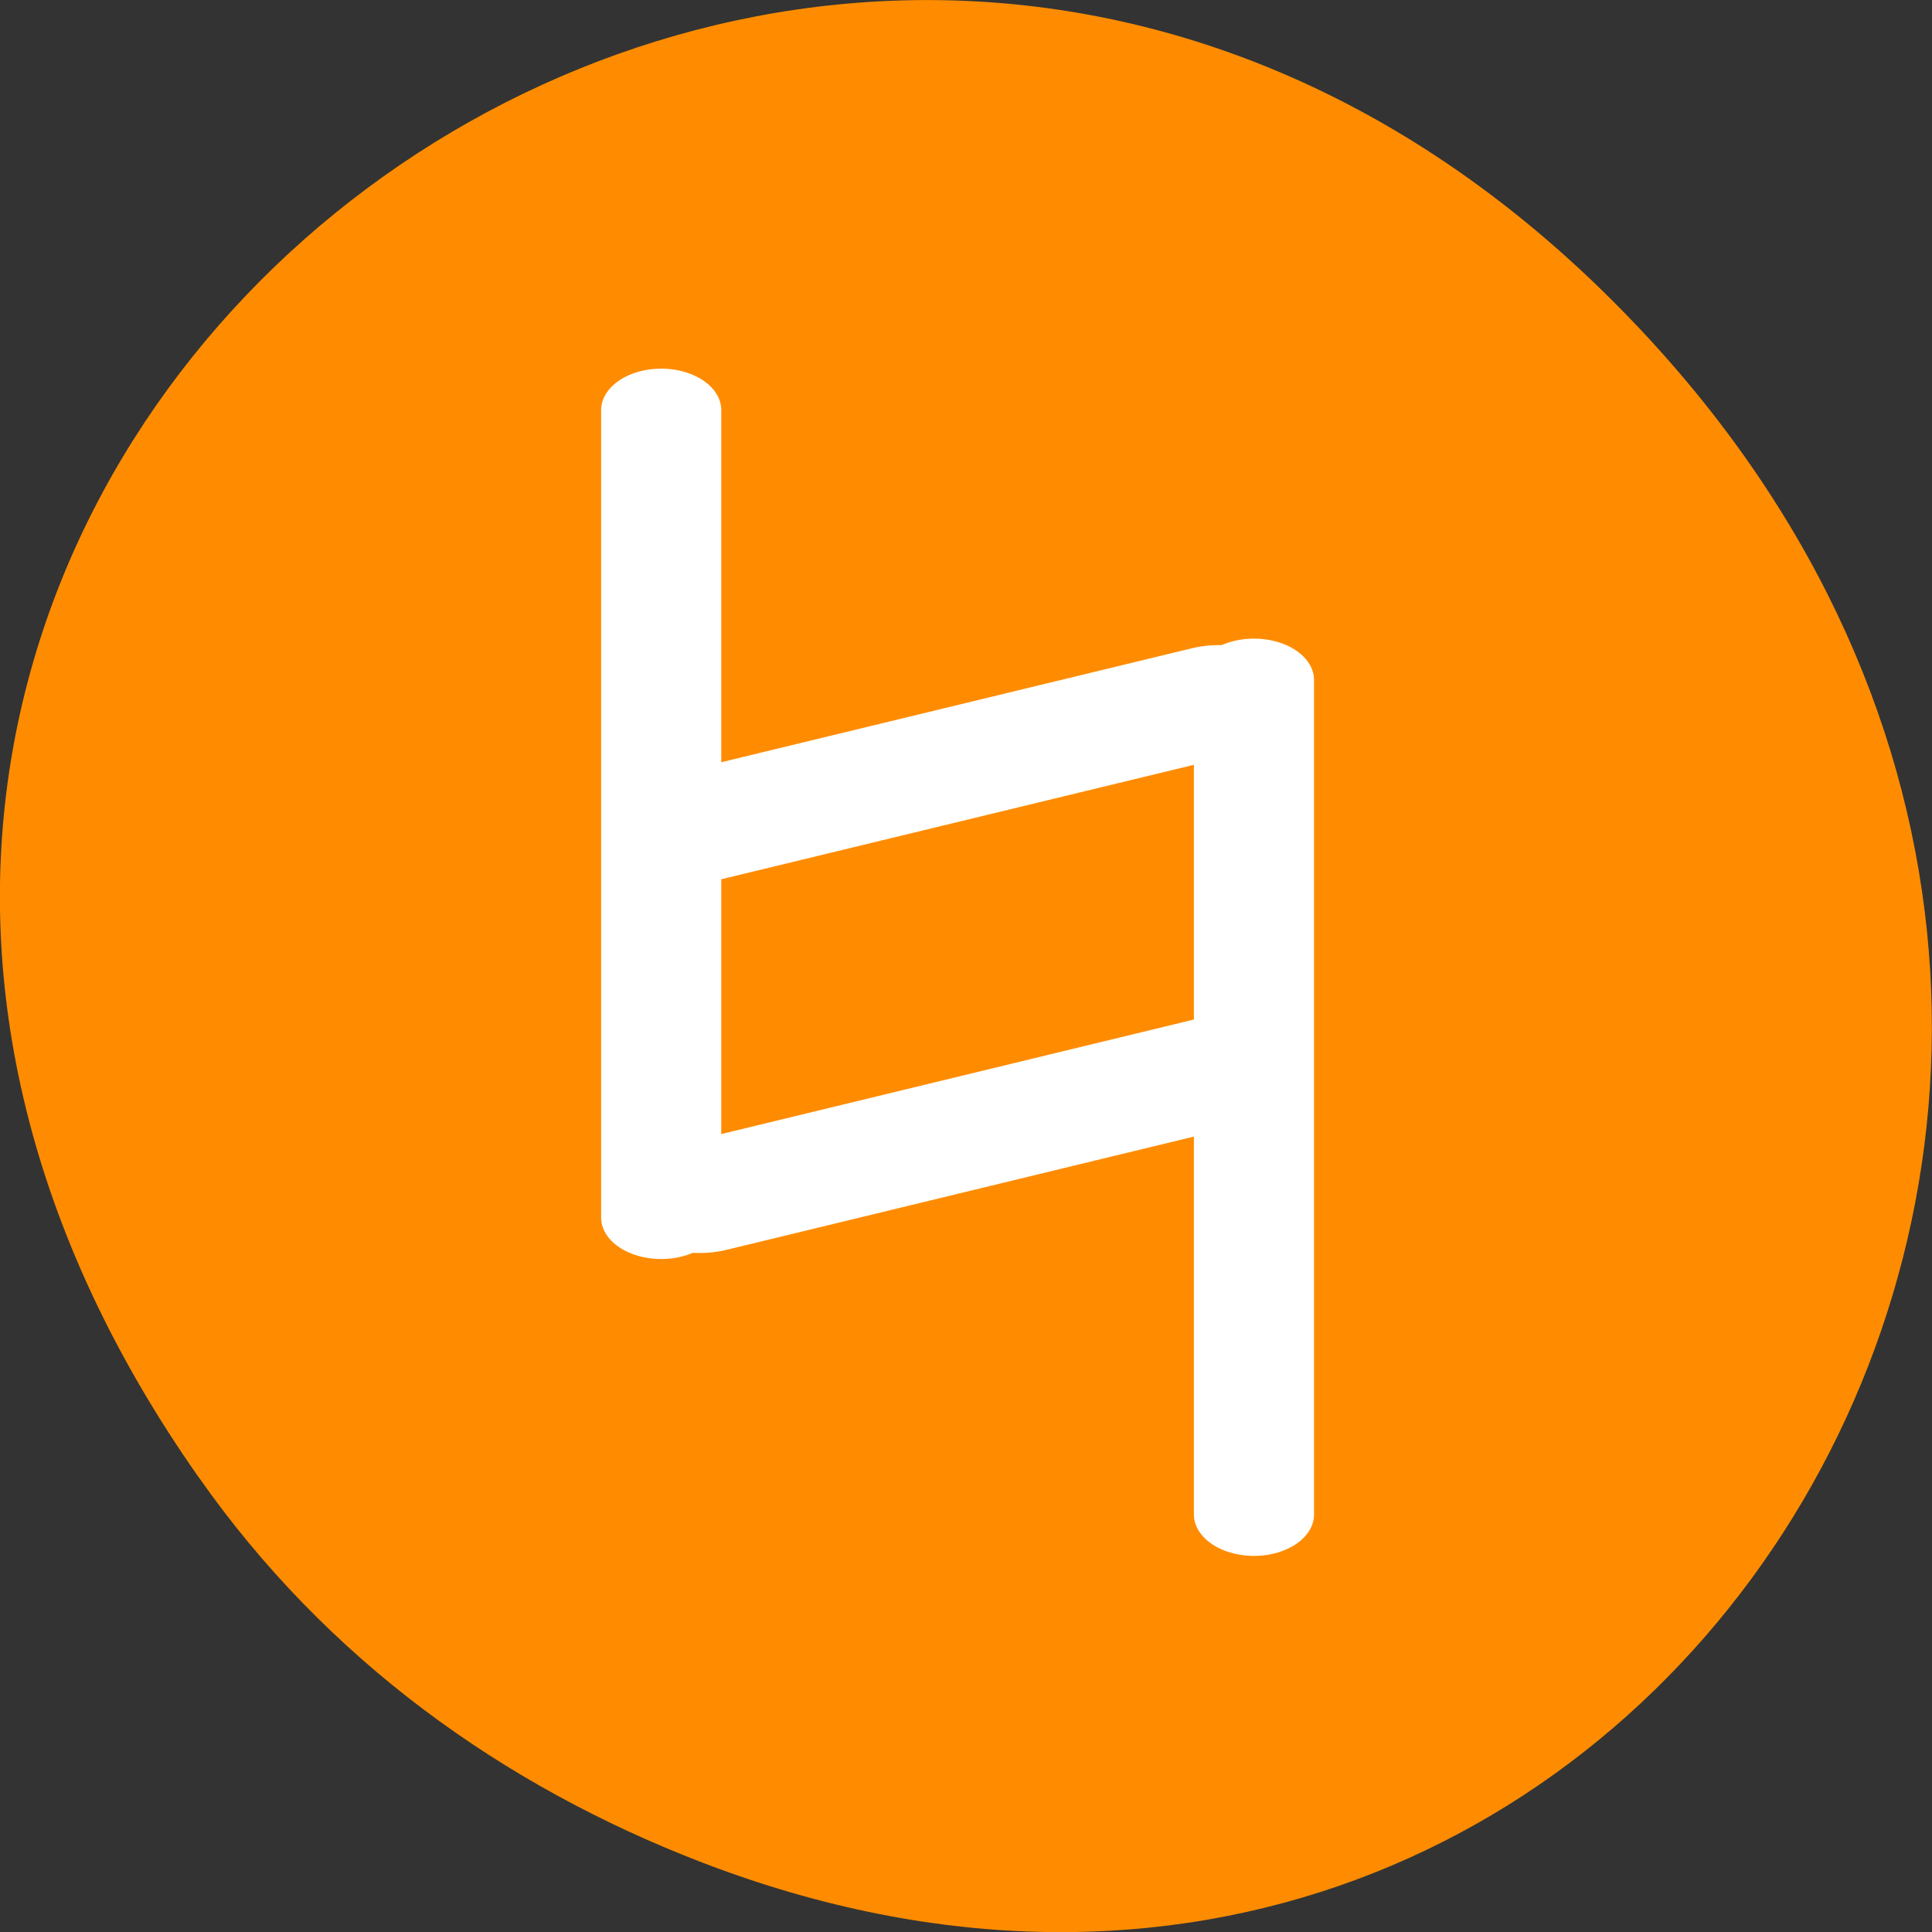 <svg xmlns="http://www.w3.org/2000/svg" viewBox="0 0 16 16"><rect x="0" y="0" width="16" height="16" fill="#333333" stroke="none"/><path d="m 1.648 12.238 c -5.754 -8.18 4.871 -16.473 11.648 -9.805 c 6.387 6.281 0.465 16.043 -7.48 12.992 c -1.656 -0.637 -3.113 -1.684 -4.168 -3.188" style="fill:#ff8c00"/><g transform="matrix(0.306 0 0 0.211 1.271 1.262)" style="fill:#fff;stroke:#fff;stroke-linecap:round;stroke-linejoin:round"><path d="m 13.741 10.114 v 31.695 m 16.043 -21.099 v 32.751" style="stroke-width:3.251"/><path d="m 14.532 26.526 l 14.294 -5.02 m -14.039 19.525 l 14.179 -4.983" style="stroke-width:4.334"/></g></svg>